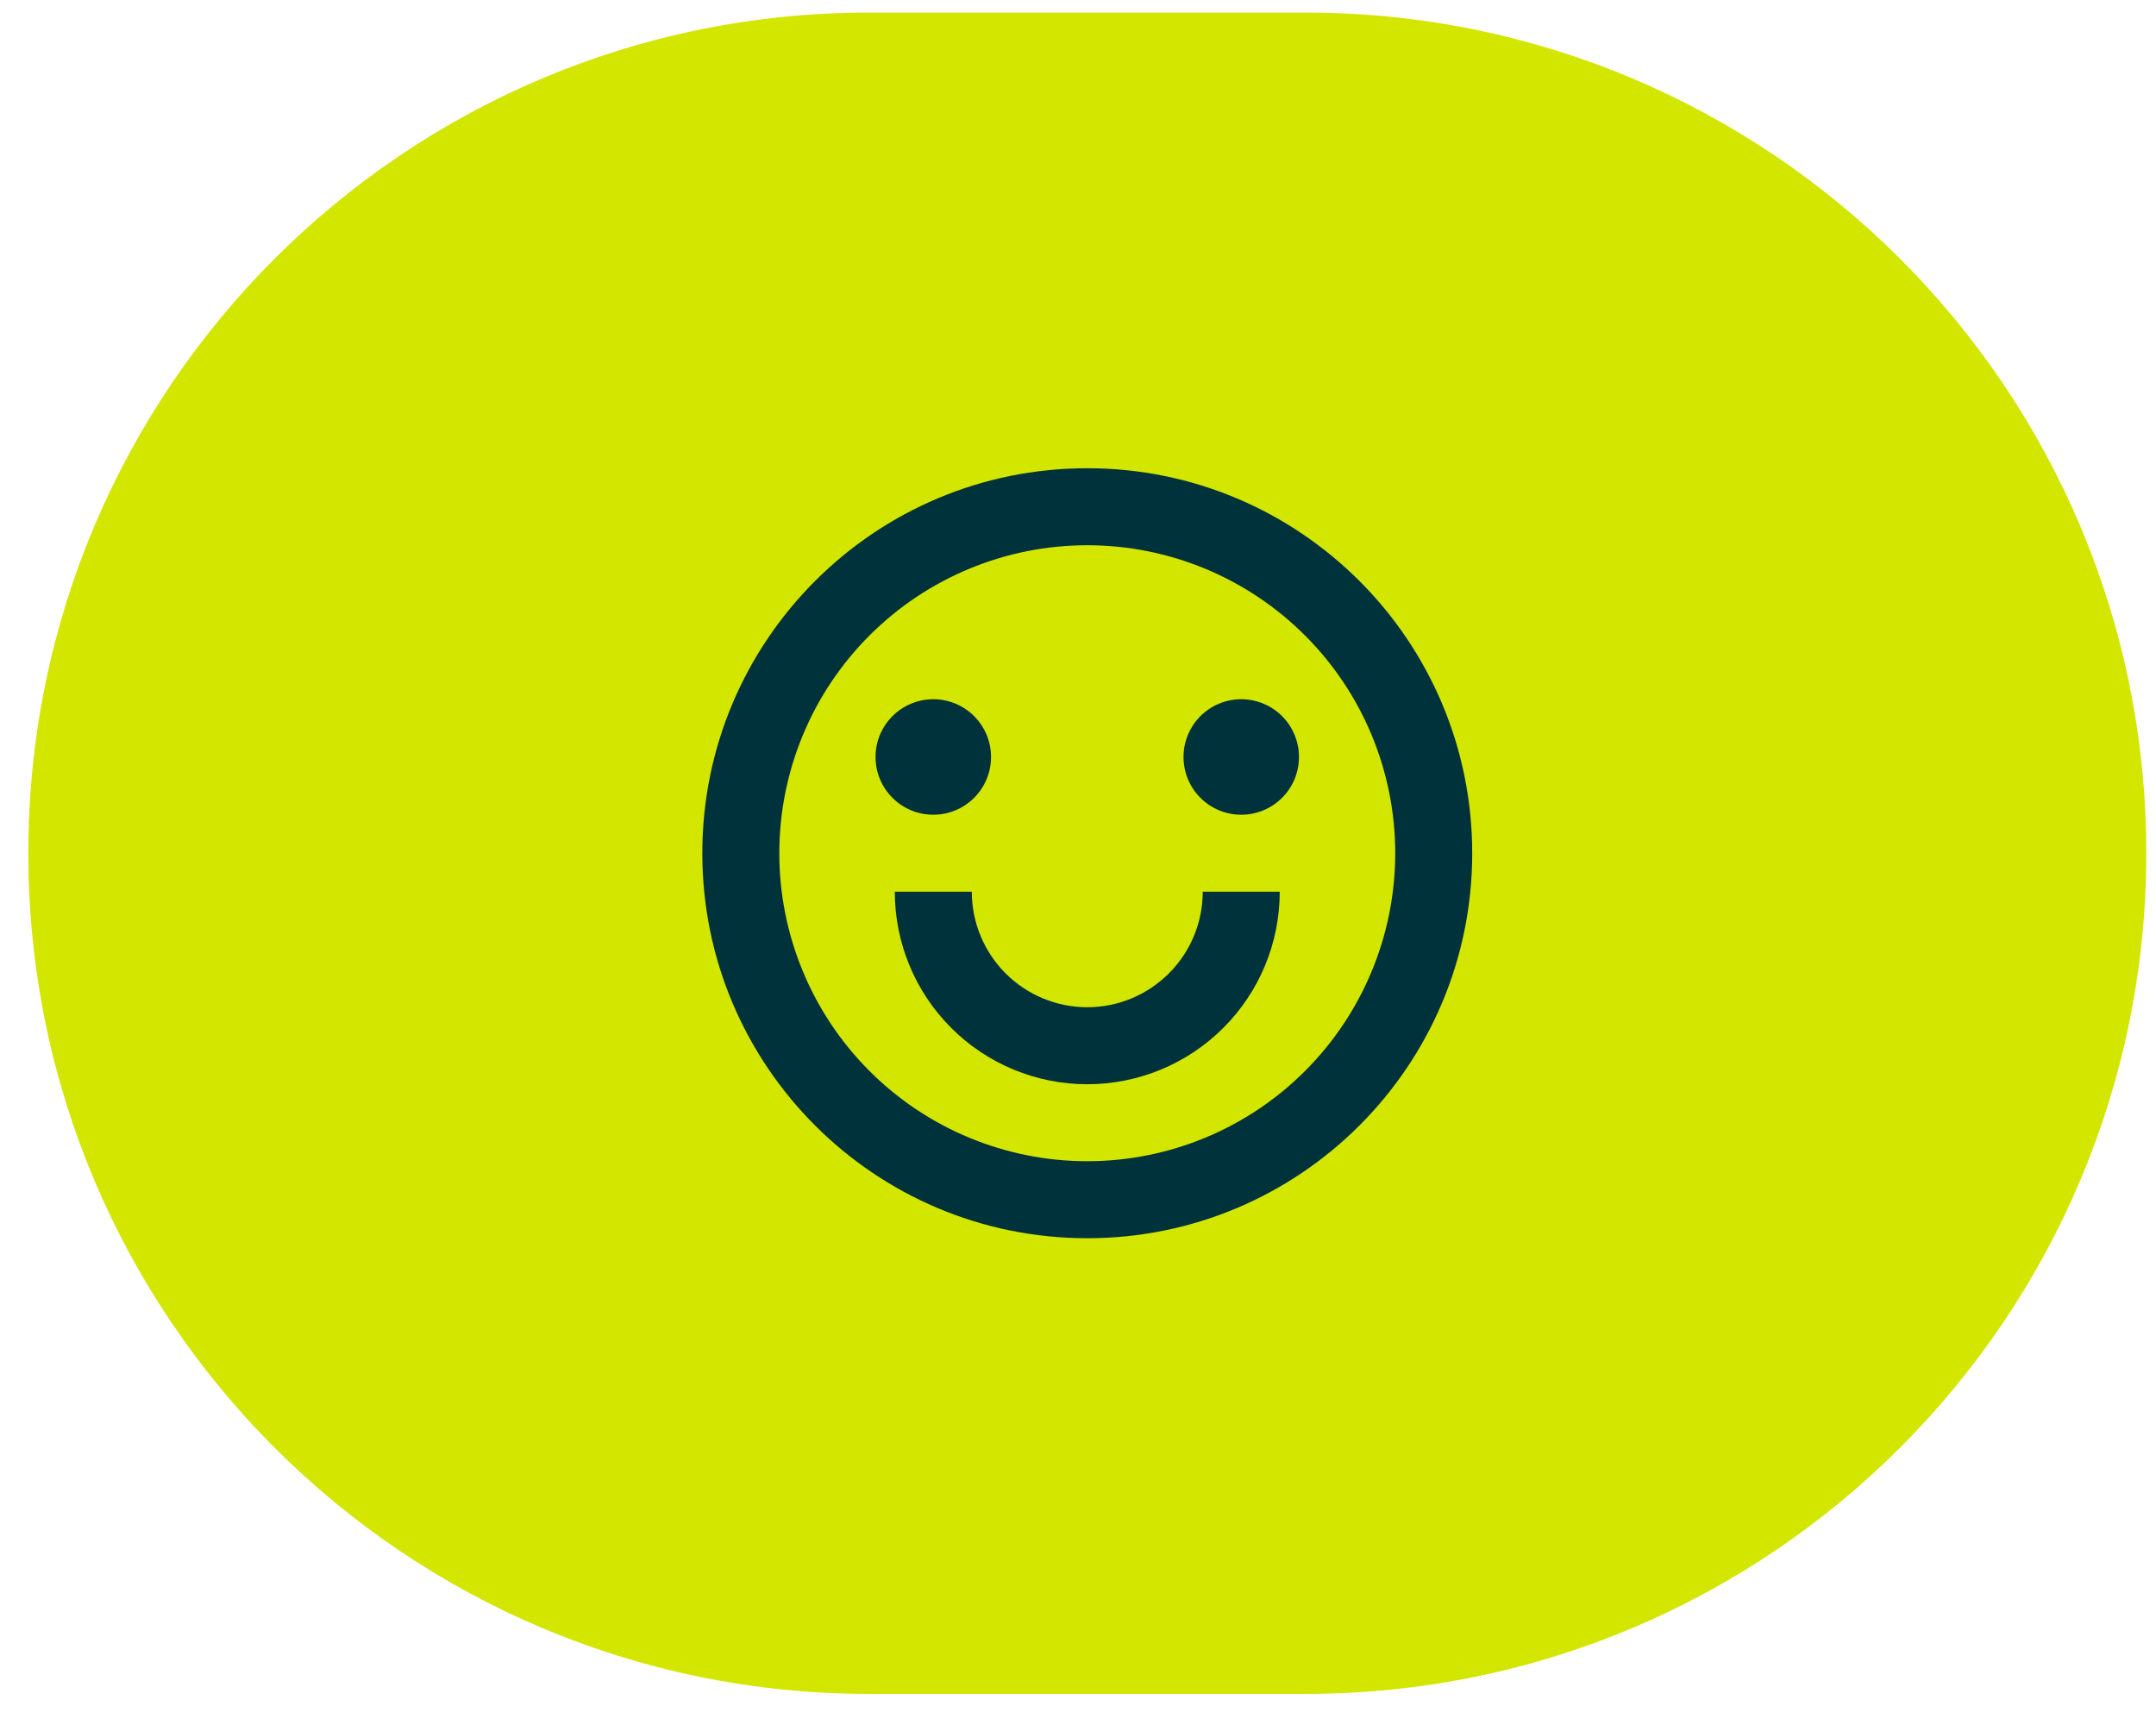 <svg width="65" height="52" viewBox="0 0 65 52" fill="none" xmlns="http://www.w3.org/2000/svg">
<path d="M0.854 25.72C0.854 11.725 12.199 0.379 26.195 0.379H39.365C53.361 0.379 64.707 11.725 64.707 25.72C64.707 39.716 53.361 51.062 39.365 51.062H26.195C12.199 51.062 0.854 39.716 0.854 25.72Z" fill="#D2E600"/>
<g clip-path="url(#clip0_731_22346)">
<path d="M32.779 37.326C26.37 37.326 21.174 32.13 21.174 25.721C21.174 19.311 26.37 14.115 32.779 14.115C39.189 14.115 44.385 19.311 44.385 25.721C44.385 32.13 39.189 37.326 32.779 37.326ZM32.779 35.005C35.242 35.005 37.603 34.027 39.344 32.286C41.086 30.545 42.064 28.183 42.064 25.721C42.064 23.258 41.086 20.897 39.344 19.156C37.603 17.415 35.242 16.436 32.779 16.436C30.317 16.436 27.955 17.415 26.214 19.156C24.473 20.897 23.495 23.258 23.495 25.721C23.495 28.183 24.473 30.545 26.214 32.286C27.955 34.027 30.317 35.005 32.779 35.005ZM26.977 26.881H29.298C29.298 27.805 29.665 28.69 30.317 29.343C30.97 29.996 31.856 30.363 32.779 30.363C33.703 30.363 34.588 29.996 35.241 29.343C35.894 28.69 36.261 27.805 36.261 26.881H38.582C38.582 28.42 37.971 29.896 36.883 30.984C35.794 32.073 34.318 32.684 32.779 32.684C31.24 32.684 29.764 32.073 28.676 30.984C27.588 29.896 26.977 28.42 26.977 26.881ZM28.137 24.56C27.675 24.56 27.233 24.377 26.906 24.05C26.58 23.724 26.396 23.281 26.396 22.819C26.396 22.358 26.58 21.915 26.906 21.588C27.233 21.262 27.675 21.078 28.137 21.078C28.599 21.078 29.042 21.262 29.368 21.588C29.695 21.915 29.878 22.358 29.878 22.819C29.878 23.281 29.695 23.724 29.368 24.05C29.042 24.377 28.599 24.56 28.137 24.56ZM37.422 24.56C36.96 24.56 36.517 24.377 36.191 24.05C35.864 23.724 35.681 23.281 35.681 22.819C35.681 22.358 35.864 21.915 36.191 21.588C36.517 21.262 36.96 21.078 37.422 21.078C37.883 21.078 38.326 21.262 38.652 21.588C38.979 21.915 39.162 22.358 39.162 22.819C39.162 23.281 38.979 23.724 38.652 24.05C38.326 24.377 37.883 24.56 37.422 24.56Z" fill="#00323C"/>
</g>
<defs>
<clipPath id="clip0_731_22346">
<rect width="27.853" height="27.853" fill="white" transform="translate(18.854 11.794)"/>
</clipPath>
</defs>
</svg>

